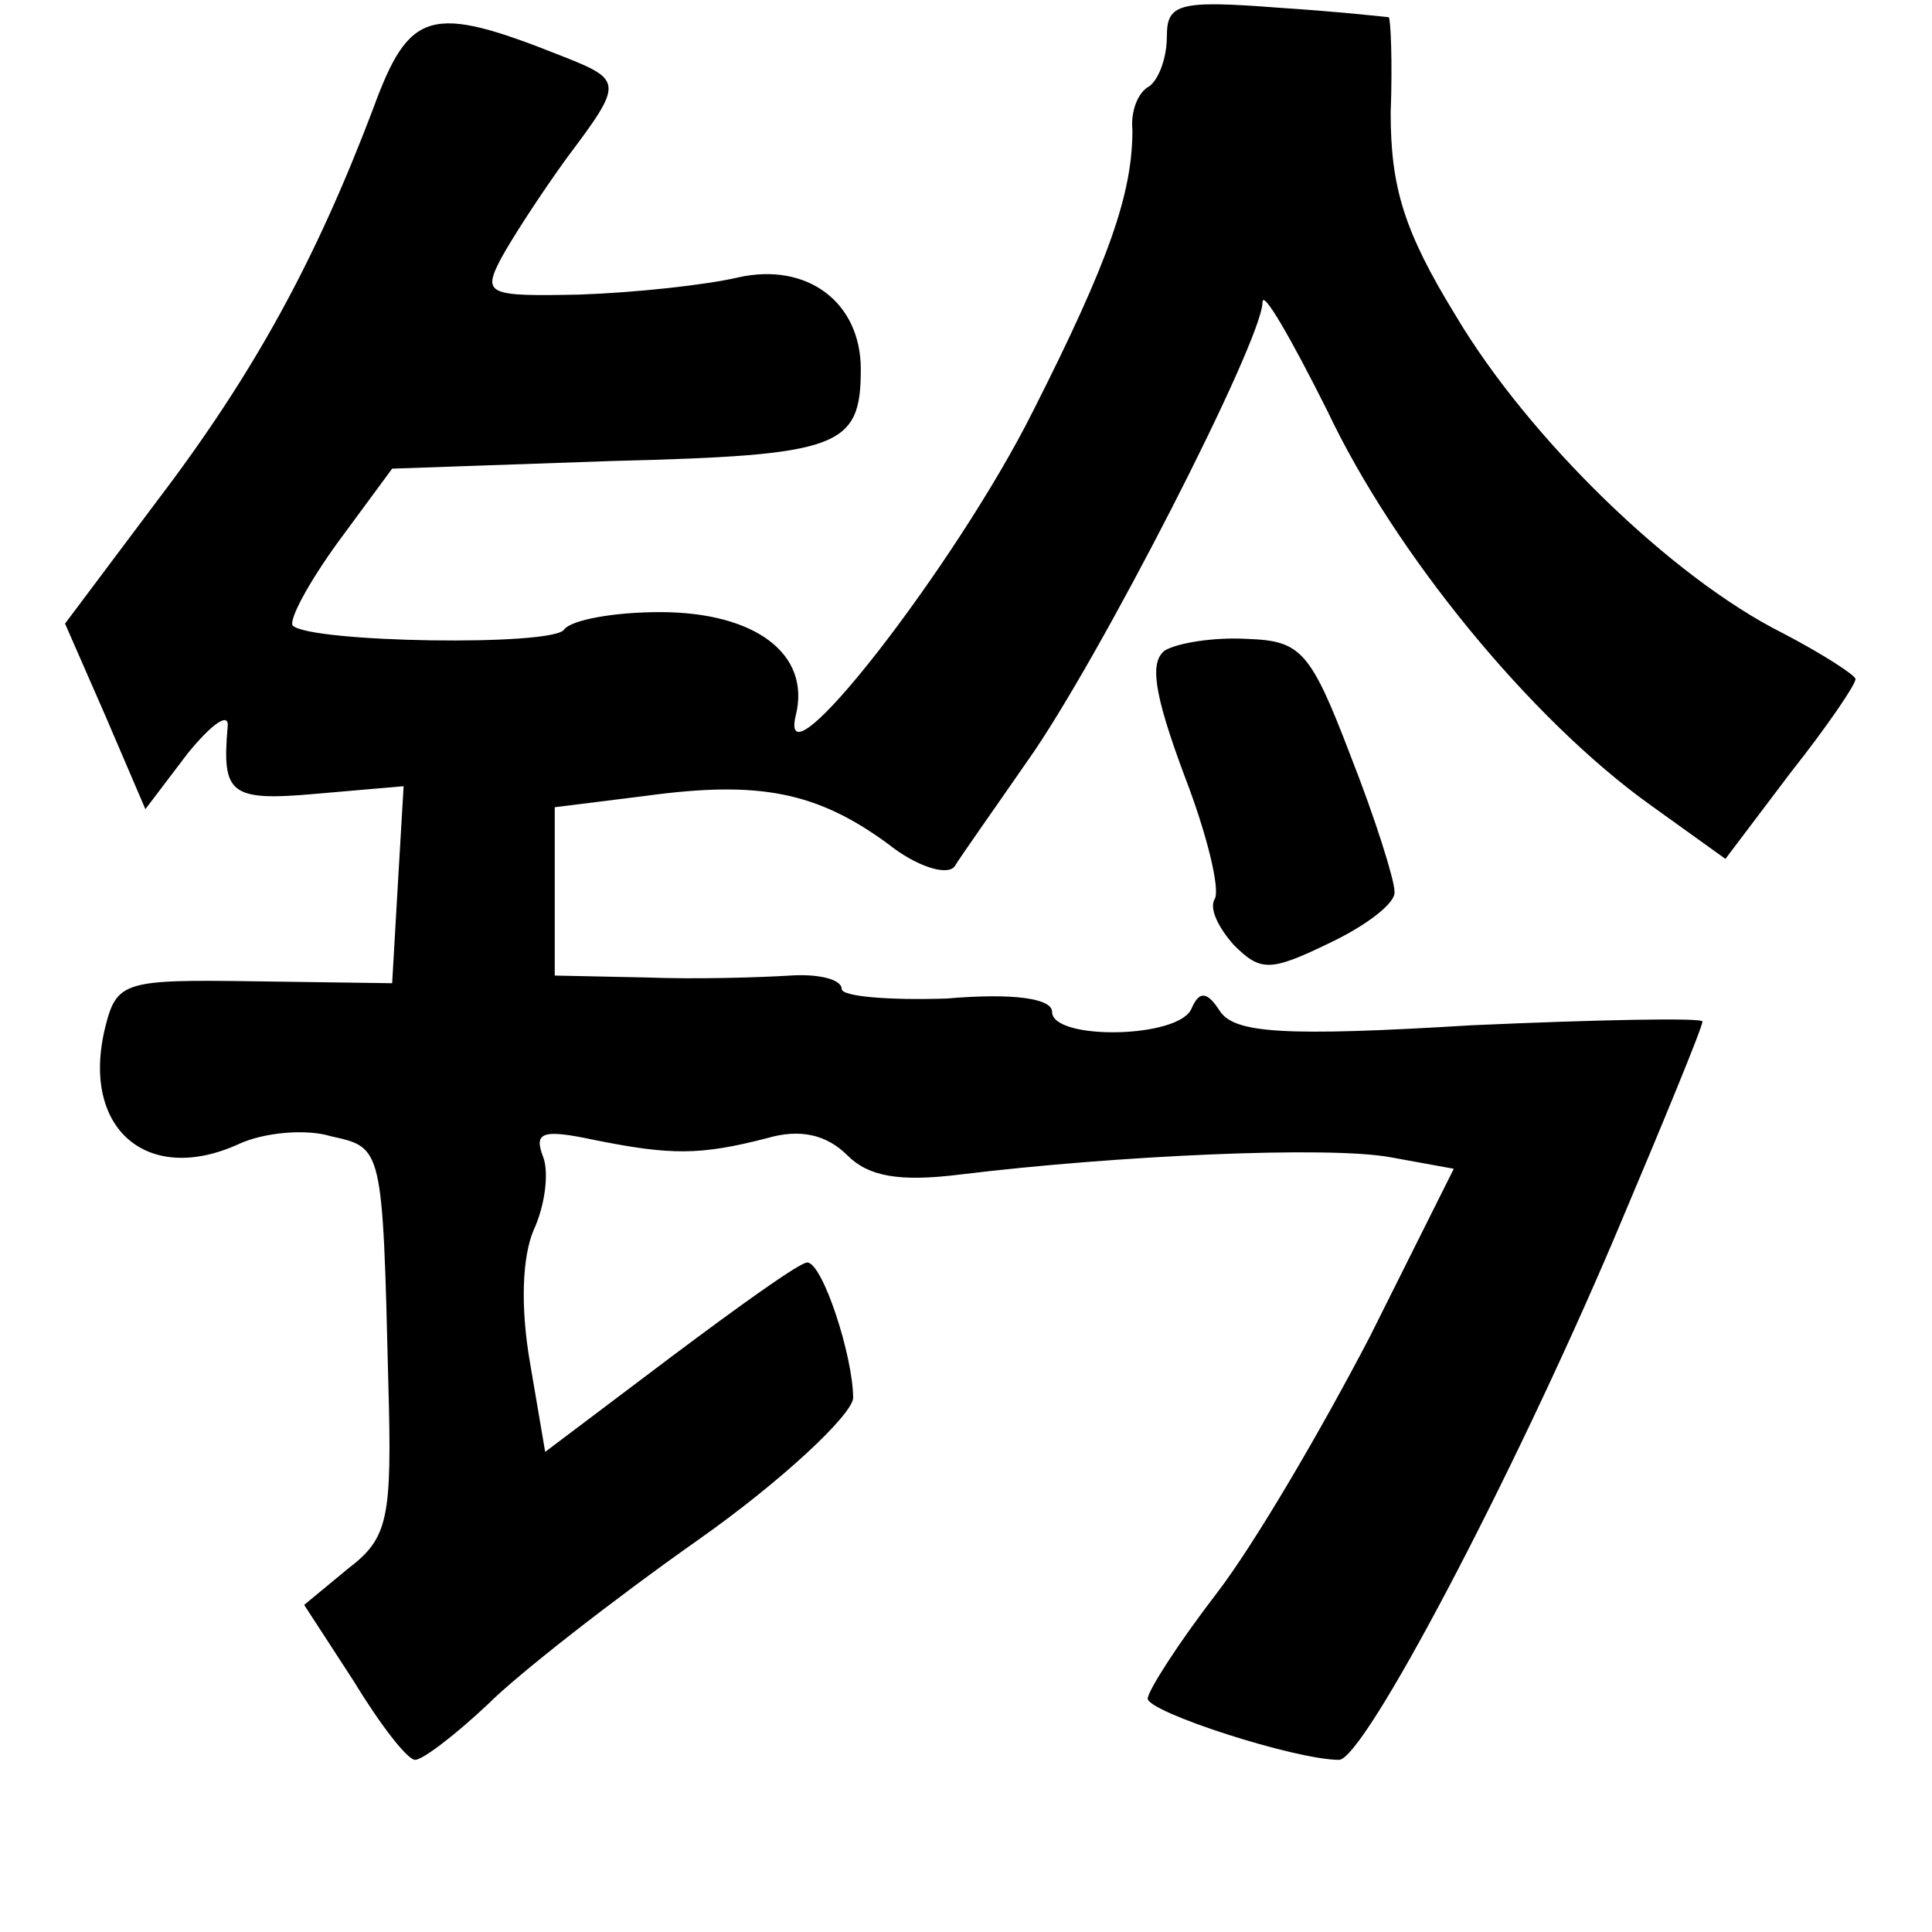 <?xml version="1.0" standalone="no"?>
<!DOCTYPE svg PUBLIC "-//W3C//DTD SVG 20010904//EN"
 "http://www.w3.org/TR/2001/REC-SVG-20010904/DTD/svg10.dtd">
<svg version="1.0" xmlns="http://www.w3.org/2000/svg"
 width="101pt" height="101pt" viewBox="0 0 101 101"
 preserveAspectRatio="xMidYMid meet">
<g transform="translate(0,101) scale(0.1,-0.1)"
fill="#000000" stroke="none">
<path d="M610 991 c0 -11 -4 -22 -9 -26 -6 -3 -10 -13 -9 -23 0 -33 -12 -68
-52 -147 -40 -80 -134 -201 -124 -159 8 32 -21 54 -71 54 -24 0 -46 -4 -50 -9
-5 -9 -133 -7 -142 2 -2 3 8 22 24 44 l28 38 115 4 c119 3 130 7 130 48 0 35
-28 56 -64 48 -17 -4 -54 -8 -83 -9 -48 -1 -51 0 -41 19 6 11 21 34 34 52 30
40 30 41 -3 54 -68 27 -79 24 -98 -28 -30 -79 -62 -138 -113 -205 l-48 -64 21
-48 21 -49 22 29 c13 16 22 22 21 14 -3 -35 1 -39 46 -35 l46 4 -3 -51 -3 -52
-72 1 c-68 1 -72 0 -78 -24 -13 -53 22 -83 70 -61 13 6 35 8 48 4 27 -6 27 -5
30 -129 2 -71 0 -81 -21 -97 l-23 -19 26 -40 c14 -23 28 -41 32 -41 4 0 21 13
38 29 16 16 66 55 110 86 44 31 80 65 81 74 0 22 -16 71 -24 71 -4 0 -36 -23
-72 -50 l-65 -49 -8 47 c-5 29 -4 55 2 69 6 13 8 30 5 38 -5 13 -1 15 27 9 40
-8 55 -8 90 1 17 5 31 2 42 -9 11 -11 27 -14 59 -10 82 10 193 15 225 9 l33
-6 -44 -88 c-25 -48 -60 -108 -80 -134 -20 -26 -36 -51 -36 -55 0 -7 77 -32
100 -32 13 0 90 146 144 273 25 59 46 110 46 113 0 2 -54 1 -121 -2 -98 -6
-123 -4 -131 7 -7 11 -11 11 -15 2 -6 -16 -73 -17 -73 -2 0 7 -20 10 -55 7
-30 -1 -55 1 -55 5 0 5 -12 8 -27 7 -16 -1 -49 -2 -75 -1 l-48 1 0 44 0 44 48
6 c59 8 89 2 126 -25 15 -12 31 -17 35 -12 3 5 20 29 38 55 37 52 123 220 123
240 0 7 15 -19 34 -57 35 -74 106 -161 169 -206 l39 -28 34 45 c19 24 34 46
34 49 0 2 -17 13 -38 24 -58 29 -133 102 -171 166 -27 44 -34 67 -34 106 1 27
0 49 -1 50 0 0 -27 3 -58 5 -52 4 -58 2 -58 -15z"/>
<path d="M609 670 c-8 -6 -6 -22 10 -65 12 -31 19 -60 16 -65 -3 -5 2 -15 10
-24 14 -14 19 -14 50 1 19 9 35 21 34 27 0 6 -10 38 -23 71 -21 55 -26 60 -54
61 -17 1 -36 -2 -43 -6z"/>
</g>
</svg>
